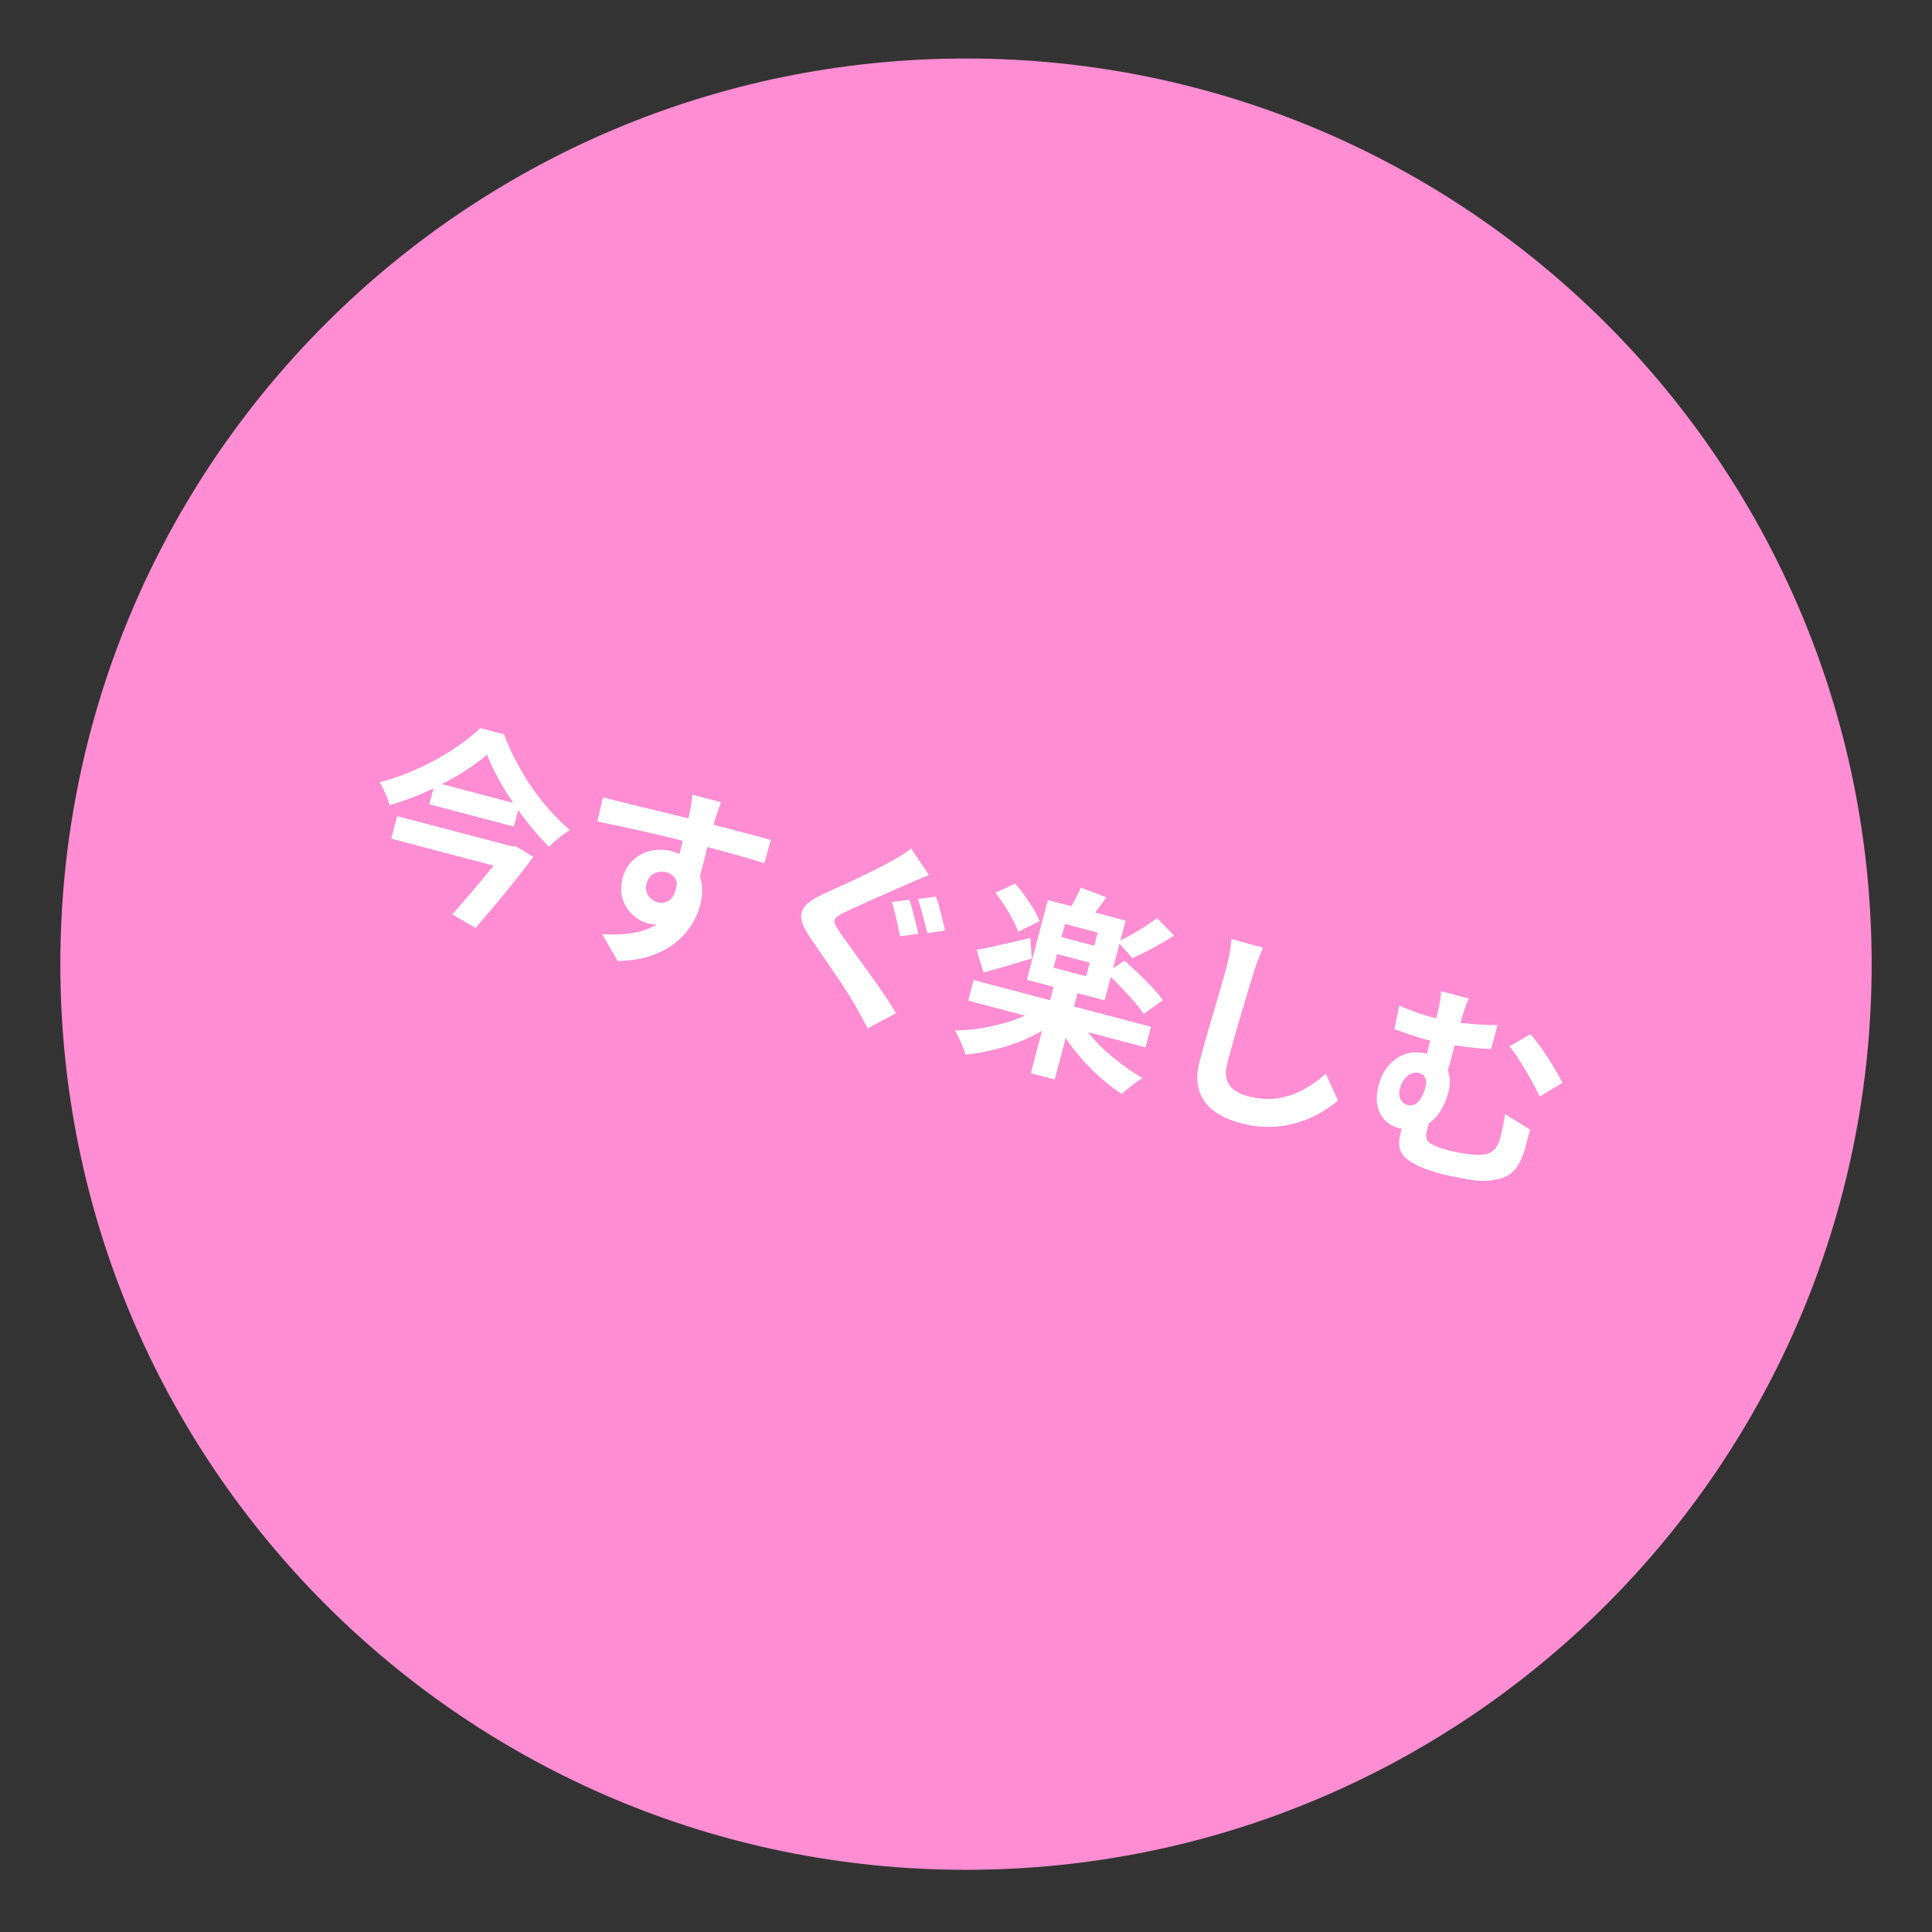 <svg xmlns="http://www.w3.org/2000/svg" xmlns:xlink="http://www.w3.org/1999/xlink" width="700" zoomAndPan="magnify" viewBox="0 0 525 525" height="700" preserveAspectRatio="xMidYMid meet" version="1.2"><rect x="0" y="0" width="525" height="525" fill="#333333" stroke="none"/><defs><clipPath id="3dc6fef5db"><path d="M 16.398 15.898 L 508.602 15.898 L 508.602 508.102 L 16.398 508.102 Z M 16.398 15.898 "/></clipPath><clipPath id="951e149fb1"><path d="M 262.5 15.898 C 126.582 15.898 16.398 126.082 16.398 262 C 16.398 397.918 126.582 508.102 262.5 508.102 C 398.418 508.102 508.602 397.918 508.602 262 C 508.602 126.082 398.418 15.898 262.5 15.898 Z M 262.5 15.898 "/></clipPath></defs><g id="ff0500ac28"><g clip-rule="nonzero" clip-path="url(#3dc6fef5db)"><g clip-rule="nonzero" clip-path="url(#951e149fb1)"><path style=" stroke:none;fill-rule:nonzero;fill:#ff8dd3;fill-opacity:1;" d="M 16.398 15.898 L 508.602 15.898 L 508.602 508.102 L 16.398 508.102 Z M 16.398 15.898 "/></g></g><g style="fill:#ffffff;fill-opacity:1;"><g transform="translate(94.969, 237.942)"><path style="stroke:none" d="M 44 -8 L 45.219 -7.953 L 49.969 -5.109 C 48.52 -3.129 46.906 -1.031 45.125 1.188 C 43.344 3.406 41.52 5.629 39.656 7.859 C 37.789 10.098 35.992 12.223 34.266 14.234 L 27.938 10.547 C 29.738 8.504 31.648 6.301 33.672 3.938 C 35.691 1.57 37.52 -0.645 39.156 -2.719 L 11.344 -10.047 L 12.953 -16.172 Z M 25.094 -24.875 L 44.5 -19.766 C 42.969 -22.016 41.586 -24.266 40.359 -26.516 C 39.141 -28.773 38.148 -30.895 37.391 -32.875 C 35.797 -31.508 33.953 -30.133 31.859 -28.75 C 29.766 -27.375 27.508 -26.082 25.094 -24.875 Z M 35.531 -40.078 L 41.984 -38.391 C 43.223 -35.117 44.758 -31.879 46.594 -28.672 C 48.426 -25.461 50.484 -22.469 52.766 -19.688 C 55.055 -16.906 57.43 -14.469 59.891 -12.375 C 58.891 -11.789 57.906 -11.098 56.938 -10.297 C 55.977 -9.492 55.062 -8.688 54.188 -7.875 C 51.219 -10.852 48.438 -14.172 45.844 -17.828 L 44.672 -13.328 L 21.688 -19.391 L 22.828 -23.719 C 20.922 -22.789 18.969 -21.941 16.969 -21.172 C 14.969 -20.41 12.941 -19.738 10.891 -19.156 C 10.691 -20.02 10.328 -21.051 9.797 -22.25 C 9.273 -23.457 8.738 -24.5 8.188 -25.375 C 10.789 -26.039 13.398 -26.906 16.016 -27.969 C 18.641 -29.039 21.16 -30.242 23.578 -31.578 C 25.992 -32.91 28.227 -34.312 30.281 -35.781 C 32.332 -37.25 34.082 -38.68 35.531 -40.078 Z M 35.531 -40.078 "/></g></g><g style="fill:#ffffff;fill-opacity:1;"><g transform="translate(149.157, 252.214)"><path style="stroke:none" d="M 26.547 -12.078 C 26.211 -10.848 26.375 -9.758 27.031 -8.812 C 27.695 -7.875 28.551 -7.266 29.594 -6.984 C 30.719 -6.691 31.801 -6.922 32.844 -7.672 C 33.883 -8.422 34.535 -9.992 34.797 -12.391 C 34.41 -13.848 33.398 -14.789 31.766 -15.219 C 30.766 -15.488 29.734 -15.383 28.672 -14.906 C 27.617 -14.426 26.91 -13.484 26.547 -12.078 Z M 60.297 -24 L 58.562 -17.656 C 56.938 -18.164 54.859 -18.781 52.328 -19.5 C 49.805 -20.227 46.719 -21.078 43.062 -22.047 C 42.75 -20.691 42.406 -19.312 42.031 -17.906 C 41.664 -16.5 41.332 -15.219 41.031 -14.062 C 41.445 -12.863 41.648 -11.586 41.641 -10.234 C 41.629 -8.891 41.441 -7.508 41.078 -6.094 C 40.617 -4.363 39.848 -2.629 38.766 -0.891 C 37.691 0.848 36.258 2.445 34.469 3.906 C 32.676 5.375 30.484 6.555 27.891 7.453 C 25.297 8.359 22.227 8.852 18.688 8.938 L 14.5 1.672 C 17.363 1.805 20.062 1.695 22.594 1.344 C 25.125 0.988 27.344 0.211 29.25 -0.984 C 28.863 -1.004 28.453 -1.039 28.016 -1.094 C 27.586 -1.156 27.156 -1.242 26.719 -1.359 C 25.352 -1.723 24.047 -2.461 22.797 -3.578 C 21.547 -4.703 20.633 -6.117 20.062 -7.828 C 19.488 -9.547 19.488 -11.488 20.062 -13.656 C 20.594 -15.688 21.539 -17.32 22.906 -18.562 C 24.281 -19.812 25.891 -20.633 27.734 -21.031 C 29.578 -21.438 31.477 -21.383 33.438 -20.875 C 34.188 -20.676 34.875 -20.438 35.5 -20.156 L 36.375 -23.75 C 32.32 -24.77 28.281 -25.723 24.25 -26.609 C 20.219 -27.504 16.52 -28.301 13.156 -29 L 14.688 -35.547 C 16.738 -35.004 19.109 -34.406 21.797 -33.75 C 24.492 -33.102 27.25 -32.438 30.062 -31.75 C 32.883 -31.07 35.492 -30.438 37.891 -29.844 C 37.973 -30.176 38.051 -30.484 38.125 -30.766 C 38.195 -31.055 38.238 -31.297 38.25 -31.484 C 38.445 -32.359 38.617 -33.254 38.766 -34.172 C 38.922 -35.098 38.992 -35.797 38.984 -36.266 L 46.797 -34.203 C 46.68 -33.93 46.516 -33.492 46.297 -32.891 C 46.078 -32.297 45.867 -31.688 45.672 -31.062 C 45.473 -30.438 45.32 -29.984 45.219 -29.703 C 45.156 -29.492 45.078 -29.254 44.984 -28.984 C 44.898 -28.723 44.816 -28.43 44.734 -28.109 C 46.535 -27.629 48.461 -27.117 50.516 -26.578 C 52.578 -26.035 54.484 -25.535 56.234 -25.078 C 57.992 -24.629 59.348 -24.27 60.297 -24 Z M 60.297 -24 "/></g></g><g style="fill:#ffffff;fill-opacity:1;"><g transform="translate(203.345, 266.486)"><path style="stroke:none" d="M 43.75 -21.984 C 44.051 -21.211 44.352 -20.238 44.656 -19.062 C 44.969 -17.895 45.266 -16.734 45.547 -15.578 C 45.828 -14.43 46.047 -13.488 46.203 -12.75 L 41.25 -12.031 C 41.082 -12.883 40.875 -13.875 40.625 -15 C 40.383 -16.125 40.125 -17.254 39.844 -18.391 C 39.57 -19.535 39.281 -20.535 38.969 -21.391 Z M 51 -22.844 C 51.289 -22.07 51.594 -21.102 51.906 -19.938 C 52.219 -18.781 52.516 -17.629 52.797 -16.484 C 53.078 -15.348 53.305 -14.395 53.484 -13.625 L 48.625 -12.922 C 48.414 -13.797 48.172 -14.789 47.891 -15.906 C 47.609 -17.031 47.312 -18.148 47 -19.266 C 46.695 -20.379 46.383 -21.352 46.062 -22.188 Z M 44.234 -35.938 L 49.109 -28.672 C 48.078 -28.285 47.055 -27.875 46.047 -27.438 C 45.047 -27.008 44.16 -26.629 43.391 -26.297 C 42.328 -25.836 41.051 -25.281 39.562 -24.625 C 38.082 -23.977 36.531 -23.289 34.906 -22.562 C 33.289 -21.832 31.723 -21.125 30.203 -20.438 C 28.691 -19.75 27.391 -19.148 26.297 -18.641 C 25.141 -18.086 24.332 -17.594 23.875 -17.156 C 23.414 -16.719 23.289 -16.195 23.5 -15.594 C 23.707 -15 24.172 -14.164 24.891 -13.094 C 25.68 -11.957 26.727 -10.492 28.031 -8.703 C 29.332 -6.91 30.734 -4.973 32.234 -2.891 C 33.734 -0.816 35.18 1.238 36.578 3.281 C 37.973 5.332 39.164 7.188 40.156 8.844 L 32.406 12.953 C 31.906 11.922 31.359 10.875 30.766 9.812 C 30.18 8.75 29.613 7.723 29.062 6.734 C 28.508 5.766 27.742 4.516 26.766 2.984 C 25.797 1.461 24.711 -0.172 23.516 -1.922 C 22.316 -3.672 21.129 -5.398 19.953 -7.109 C 18.773 -8.828 17.719 -10.375 16.781 -11.75 C 15.406 -13.727 14.613 -15.398 14.406 -16.766 C 14.207 -18.141 14.602 -19.363 15.594 -20.438 C 16.594 -21.508 18.176 -22.551 20.344 -23.562 C 21.625 -24.156 23.098 -24.82 24.766 -25.562 C 26.43 -26.301 28.133 -27.086 29.875 -27.922 C 31.613 -28.754 33.27 -29.562 34.844 -30.344 C 36.426 -31.133 37.789 -31.859 38.938 -32.516 C 39.883 -33.035 40.863 -33.609 41.875 -34.234 C 42.895 -34.859 43.68 -35.426 44.234 -35.938 Z M 44.234 -35.938 "/></g></g><g style="fill:#ffffff;fill-opacity:1;"><g transform="translate(257.533, 280.758)"><path style="stroke:none" d="M 24.938 -30.453 L 19.125 -27.531 C 18.832 -28.5 18.359 -29.598 17.703 -30.828 C 17.047 -32.066 16.305 -33.328 15.484 -34.609 C 14.672 -35.891 13.82 -37.066 12.938 -38.141 L 18.344 -40.672 C 19.219 -39.66 20.094 -38.547 20.969 -37.328 C 21.844 -36.117 22.633 -34.922 23.344 -33.734 C 24.051 -32.547 24.582 -31.453 24.938 -30.453 Z M 22.453 -25.891 L 22.844 -20.297 C 20.664 -19.641 18.414 -18.969 16.094 -18.281 C 13.77 -17.594 11.633 -17.004 9.688 -16.516 L 7.875 -22.672 C 9.695 -22.961 11.906 -23.414 14.5 -24.031 C 17.102 -24.645 19.754 -25.266 22.453 -25.891 Z M 29.719 -21.5 L 28.75 -17.812 L 37.625 -15.469 L 38.594 -19.156 Z M 39.812 -23.766 L 40.75 -27.344 L 31.875 -29.688 L 30.938 -26.109 Z M 53.75 3.844 L 38.141 -0.266 C 39.93 2.055 42.148 4.305 44.797 6.484 C 47.441 8.672 50.176 10.582 53 12.219 C 52.133 12.688 51.145 13.352 50.031 14.219 C 48.914 15.082 48.004 15.848 47.297 16.516 C 44.391 14.617 41.598 12.332 38.922 9.656 C 36.254 6.988 33.969 4.191 32.062 1.266 L 29.078 12.594 L 22.578 10.875 L 25.609 -0.625 C 22.547 1.164 19.191 2.602 15.547 3.688 C 11.898 4.781 8.336 5.488 4.859 5.812 C 4.566 4.844 4.133 3.711 3.562 2.422 C 3 1.129 2.457 0.07 1.938 -0.75 C 5.195 -0.789 8.516 -1.164 11.891 -1.875 C 15.266 -2.594 18.305 -3.562 21.016 -4.781 L 5.562 -8.844 L 7.047 -14.438 L 27.812 -8.969 L 28.766 -12.594 L 21.5 -14.5 L 27.203 -36.172 L 33.594 -34.5 C 34.613 -36.281 35.469 -37.969 36.156 -39.562 L 43.109 -36.922 C 42.609 -36.203 42.102 -35.492 41.594 -34.797 C 41.082 -34.109 40.586 -33.438 40.109 -32.781 L 48.344 -30.609 L 46.922 -25.188 C 48.516 -25.977 50.242 -26.938 52.109 -28.062 C 53.973 -29.195 55.555 -30.27 56.859 -31.281 L 61.516 -26.516 C 59.66 -25.336 57.719 -24.203 55.688 -23.109 C 53.664 -22.023 51.832 -21.117 50.188 -20.391 L 46.688 -24.328 L 44.922 -17.609 L 48.031 -19.703 C 49.188 -18.691 50.438 -17.547 51.781 -16.266 C 53.133 -14.984 54.41 -13.695 55.609 -12.406 C 56.816 -11.125 57.77 -9.988 58.469 -9 L 53.234 -5.219 C 52.672 -6.102 51.895 -7.129 50.906 -8.297 C 49.914 -9.473 48.844 -10.66 47.688 -11.859 C 46.539 -13.066 45.414 -14.207 44.312 -15.281 L 42.641 -8.938 L 35.266 -10.875 L 34.312 -7.25 L 55.234 -1.75 Z M 53.75 3.844 "/></g></g><g style="fill:#ffffff;fill-opacity:1;"><g transform="translate(311.72, 295.03)"><path style="stroke:none" d="M 22.859 -39.875 L 31.5 -37.5 C 31.02 -36.426 30.547 -35.266 30.078 -34.016 C 29.617 -32.766 29.223 -31.598 28.891 -30.516 C 28.453 -29.098 27.922 -27.359 27.297 -25.297 C 26.672 -23.234 26.02 -21.055 25.344 -18.766 C 24.664 -16.473 24.016 -14.227 23.391 -12.031 C 22.773 -9.844 22.25 -7.914 21.812 -6.25 C 21.332 -4.438 21.281 -2.922 21.656 -1.703 C 22.031 -0.484 22.723 0.484 23.734 1.203 C 24.742 1.93 25.938 2.477 27.312 2.844 C 30.27 3.625 33.02 3.805 35.562 3.391 C 38.102 2.984 40.461 2.176 42.641 0.969 C 44.816 -0.238 46.789 -1.648 48.562 -3.266 L 51.859 4.047 C 50.66 5.078 49.176 6.117 47.406 7.172 C 45.645 8.234 43.629 9.133 41.359 9.875 C 39.098 10.613 36.625 11.047 33.938 11.172 C 31.258 11.297 28.391 10.953 25.328 10.141 C 22.391 9.367 19.957 8.25 18.031 6.781 C 16.113 5.312 14.805 3.457 14.109 1.219 C 13.422 -1.008 13.477 -3.645 14.281 -6.688 C 14.656 -8.125 15.109 -9.773 15.641 -11.641 C 16.172 -13.516 16.734 -15.473 17.328 -17.516 C 17.93 -19.555 18.516 -21.535 19.078 -23.453 C 19.641 -25.379 20.145 -27.129 20.594 -28.703 C 21.051 -30.285 21.398 -31.523 21.641 -32.422 C 21.973 -33.691 22.25 -34.973 22.469 -36.266 C 22.695 -37.566 22.828 -38.77 22.859 -39.875 Z M 22.859 -39.875 "/></g></g><g style="fill:#ffffff;fill-opacity:1;"><g transform="translate(365.908, 309.302)"><path style="stroke:none" d="M 14.516 -13.516 C 14.211 -12.348 14.27 -11.363 14.688 -10.562 C 15.113 -9.758 15.723 -9.254 16.516 -9.047 C 17.742 -8.723 18.77 -9.051 19.594 -10.031 C 20.414 -11.008 21.023 -12.258 21.422 -13.781 C 21.703 -14.832 21.68 -15.703 21.359 -16.391 C 21.047 -17.086 20.508 -17.535 19.75 -17.734 C 18.707 -18.016 17.676 -17.773 16.656 -17.016 C 15.645 -16.254 14.93 -15.086 14.516 -13.516 Z M 43.062 -6.562 L 49.875 -2.328 C 49.602 -1.316 49.379 -0.488 49.203 0.156 C 49.035 0.812 48.879 1.414 48.734 1.969 C 48.586 2.531 48.398 3.188 48.172 3.938 C 47.648 5.5 47 6.832 46.219 7.938 C 45.445 9.051 44.391 9.91 43.047 10.516 C 41.703 11.129 39.898 11.488 37.641 11.594 C 36.773 11.633 35.633 11.555 34.219 11.359 C 32.812 11.16 31.344 10.906 29.812 10.594 C 28.281 10.289 26.898 9.977 25.672 9.656 C 22.566 8.832 20.188 7.961 18.531 7.047 C 16.883 6.141 15.75 5.207 15.125 4.25 C 14.508 3.301 14.223 2.348 14.266 1.391 C 14.305 0.43 14.453 -0.516 14.703 -1.453 L 15 -2.594 C 14.844 -2.602 14.691 -2.625 14.547 -2.656 C 14.398 -2.695 14.258 -2.738 14.125 -2.781 C 12.812 -3.125 11.633 -3.773 10.594 -4.734 C 9.562 -5.703 8.844 -7 8.438 -8.625 C 8.039 -10.258 8.145 -12.219 8.75 -14.5 C 9.312 -16.633 10.234 -18.422 11.516 -19.859 C 12.797 -21.305 14.305 -22.316 16.047 -22.891 C 17.797 -23.473 19.641 -23.508 21.578 -23 L 21.812 -22.938 L 22.75 -26.516 L 21.656 -26.812 C 19.344 -27.414 16.461 -28.352 13.016 -29.625 L 14.312 -36.047 C 15.727 -35.441 17.176 -34.863 18.656 -34.312 C 20.133 -33.77 21.508 -33.332 22.781 -33 L 24.359 -32.578 L 24.469 -33.016 C 24.914 -34.711 25.223 -36.078 25.391 -37.109 C 25.566 -38.148 25.672 -39.098 25.703 -39.953 L 33.234 -37.969 C 32.879 -37.195 32.52 -36.312 32.156 -35.312 C 31.801 -34.312 31.41 -32.992 30.984 -31.359 C 32.598 -31.18 34.238 -31.035 35.906 -30.922 C 37.57 -30.805 39.273 -30.75 41.016 -30.75 L 39.297 -24.234 C 37.648 -24.297 35.973 -24.422 34.266 -24.609 C 32.566 -24.805 30.938 -25.02 29.375 -25.25 L 27.547 -18.312 C 28.203 -16.582 28.242 -14.633 27.672 -12.469 C 27.234 -10.77 26.57 -9.176 25.688 -7.688 C 24.812 -6.195 23.711 -4.992 22.391 -4.078 L 21.828 -1.953 C 21.629 -1.203 21.598 -0.531 21.734 0.062 C 21.879 0.664 22.41 1.223 23.328 1.734 C 24.254 2.242 25.766 2.773 27.859 3.328 C 29.234 3.691 30.723 3.988 32.328 4.219 C 33.93 4.445 35.27 4.551 36.344 4.531 C 37.844 4.469 39.016 4.07 39.859 3.344 C 40.711 2.625 41.328 1.555 41.703 0.141 C 41.973 -0.898 42.227 -1.957 42.469 -3.031 C 42.707 -4.102 42.906 -5.281 43.062 -6.562 Z M 44.25 -24.969 L 49.984 -28.266 C 50.672 -27.516 51.43 -26.57 52.266 -25.438 C 53.109 -24.312 53.93 -23.109 54.734 -21.828 C 55.547 -20.555 56.297 -19.328 56.984 -18.141 C 57.68 -16.953 58.242 -15.922 58.672 -15.047 L 52.484 -11.344 C 51.816 -12.789 50.992 -14.375 50.016 -16.094 C 49.047 -17.82 48.055 -19.484 47.047 -21.078 C 46.047 -22.68 45.113 -23.977 44.25 -24.969 Z M 44.25 -24.969 "/></g></g></g></svg>